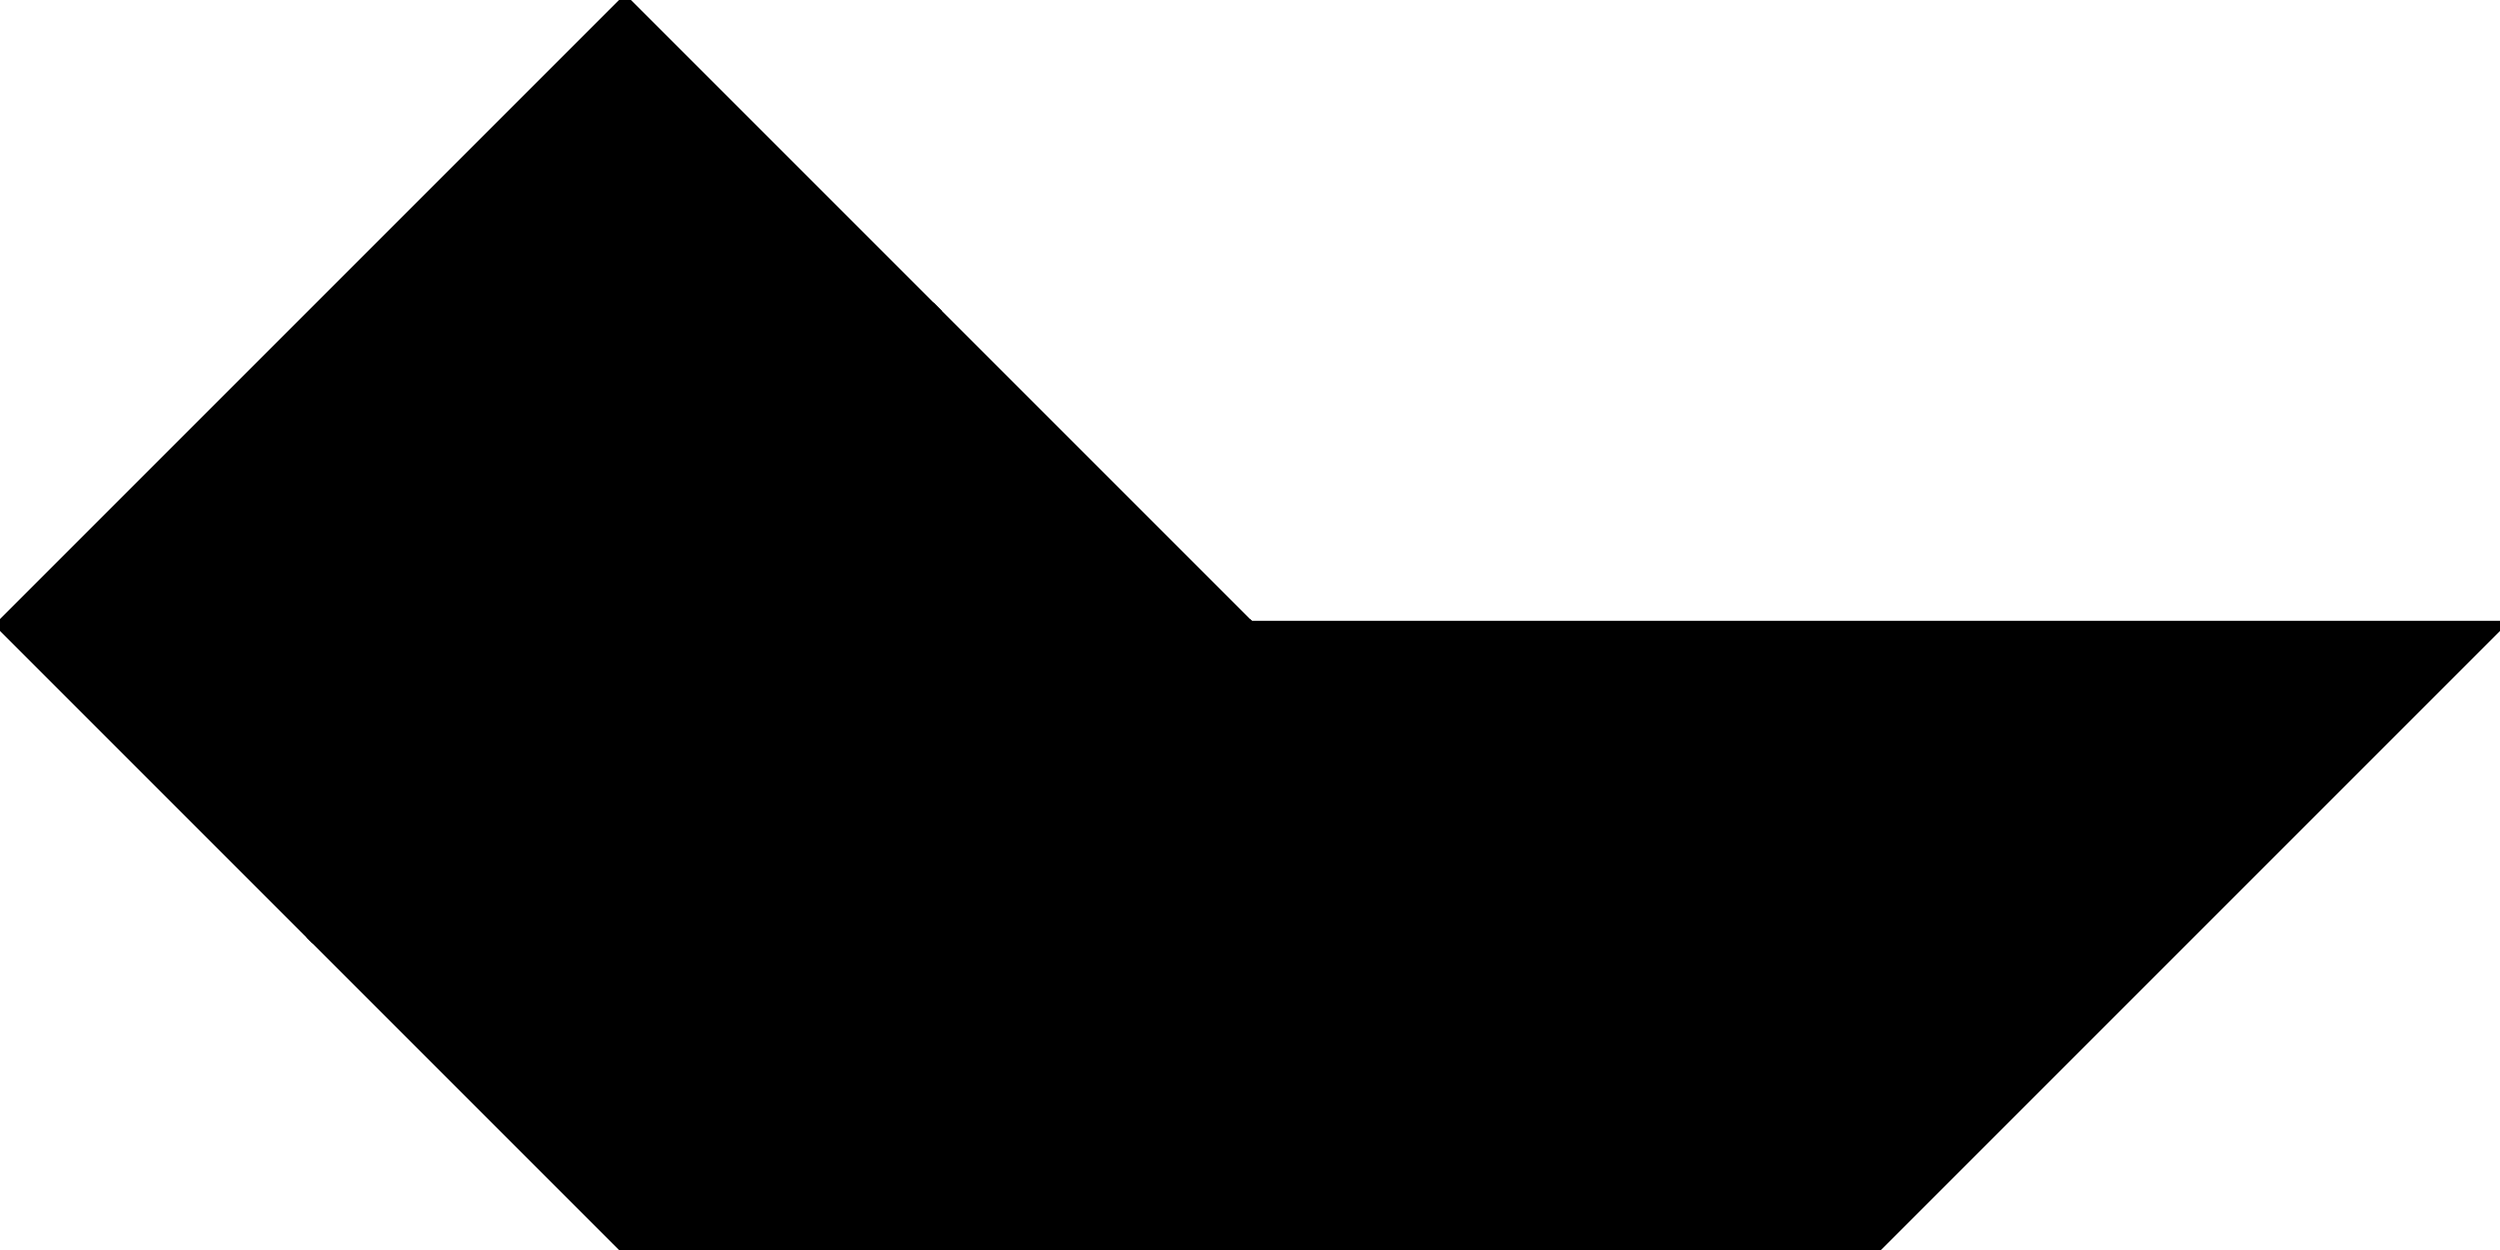 <?xml version="1.0" encoding="utf-8"?> <svg baseProfile="full" height="100%" version="1.1" viewBox="0 0 296.108 148.054" width="100%" xmlns="http://www.w3.org/2000/svg" xmlns:ev="http://www.w3.org/2001/xml-events" xmlns:xlink="http://www.w3.org/1999/xlink"><defs/><polygon fill="black" id="1" points="37.014,111.041 74.027,74.027 111.041,111.041 74.027,148.054" stroke="black" strokewidth="1"/><polygon fill="black" id="2" points="74.027,7.105427357601002e-15 74.027,74.027 111.041,111.041 111.041,37.014" stroke="black" strokewidth="1"/><polygon fill="black" id="3" points="37.014,111.041 74.027,74.027 0.0,74.027" stroke="black" strokewidth="1"/><polygon fill="black" id="4" points="111.041,111.041 148.054,74.027 111.041,37.014" stroke="black" strokewidth="1"/><polygon fill="black" id="5" points="74.027,74.027 0.0,74.027 74.027,0.0" stroke="black" strokewidth="1"/><polygon fill="black" id="6" points="74.027,148.054 222.081,148.054 148.054,74.027" stroke="black" strokewidth="1"/><polygon fill="black" id="7" points="222.081,148.054 296.108,74.027 148.054,74.027" stroke="black" strokewidth="1"/></svg>